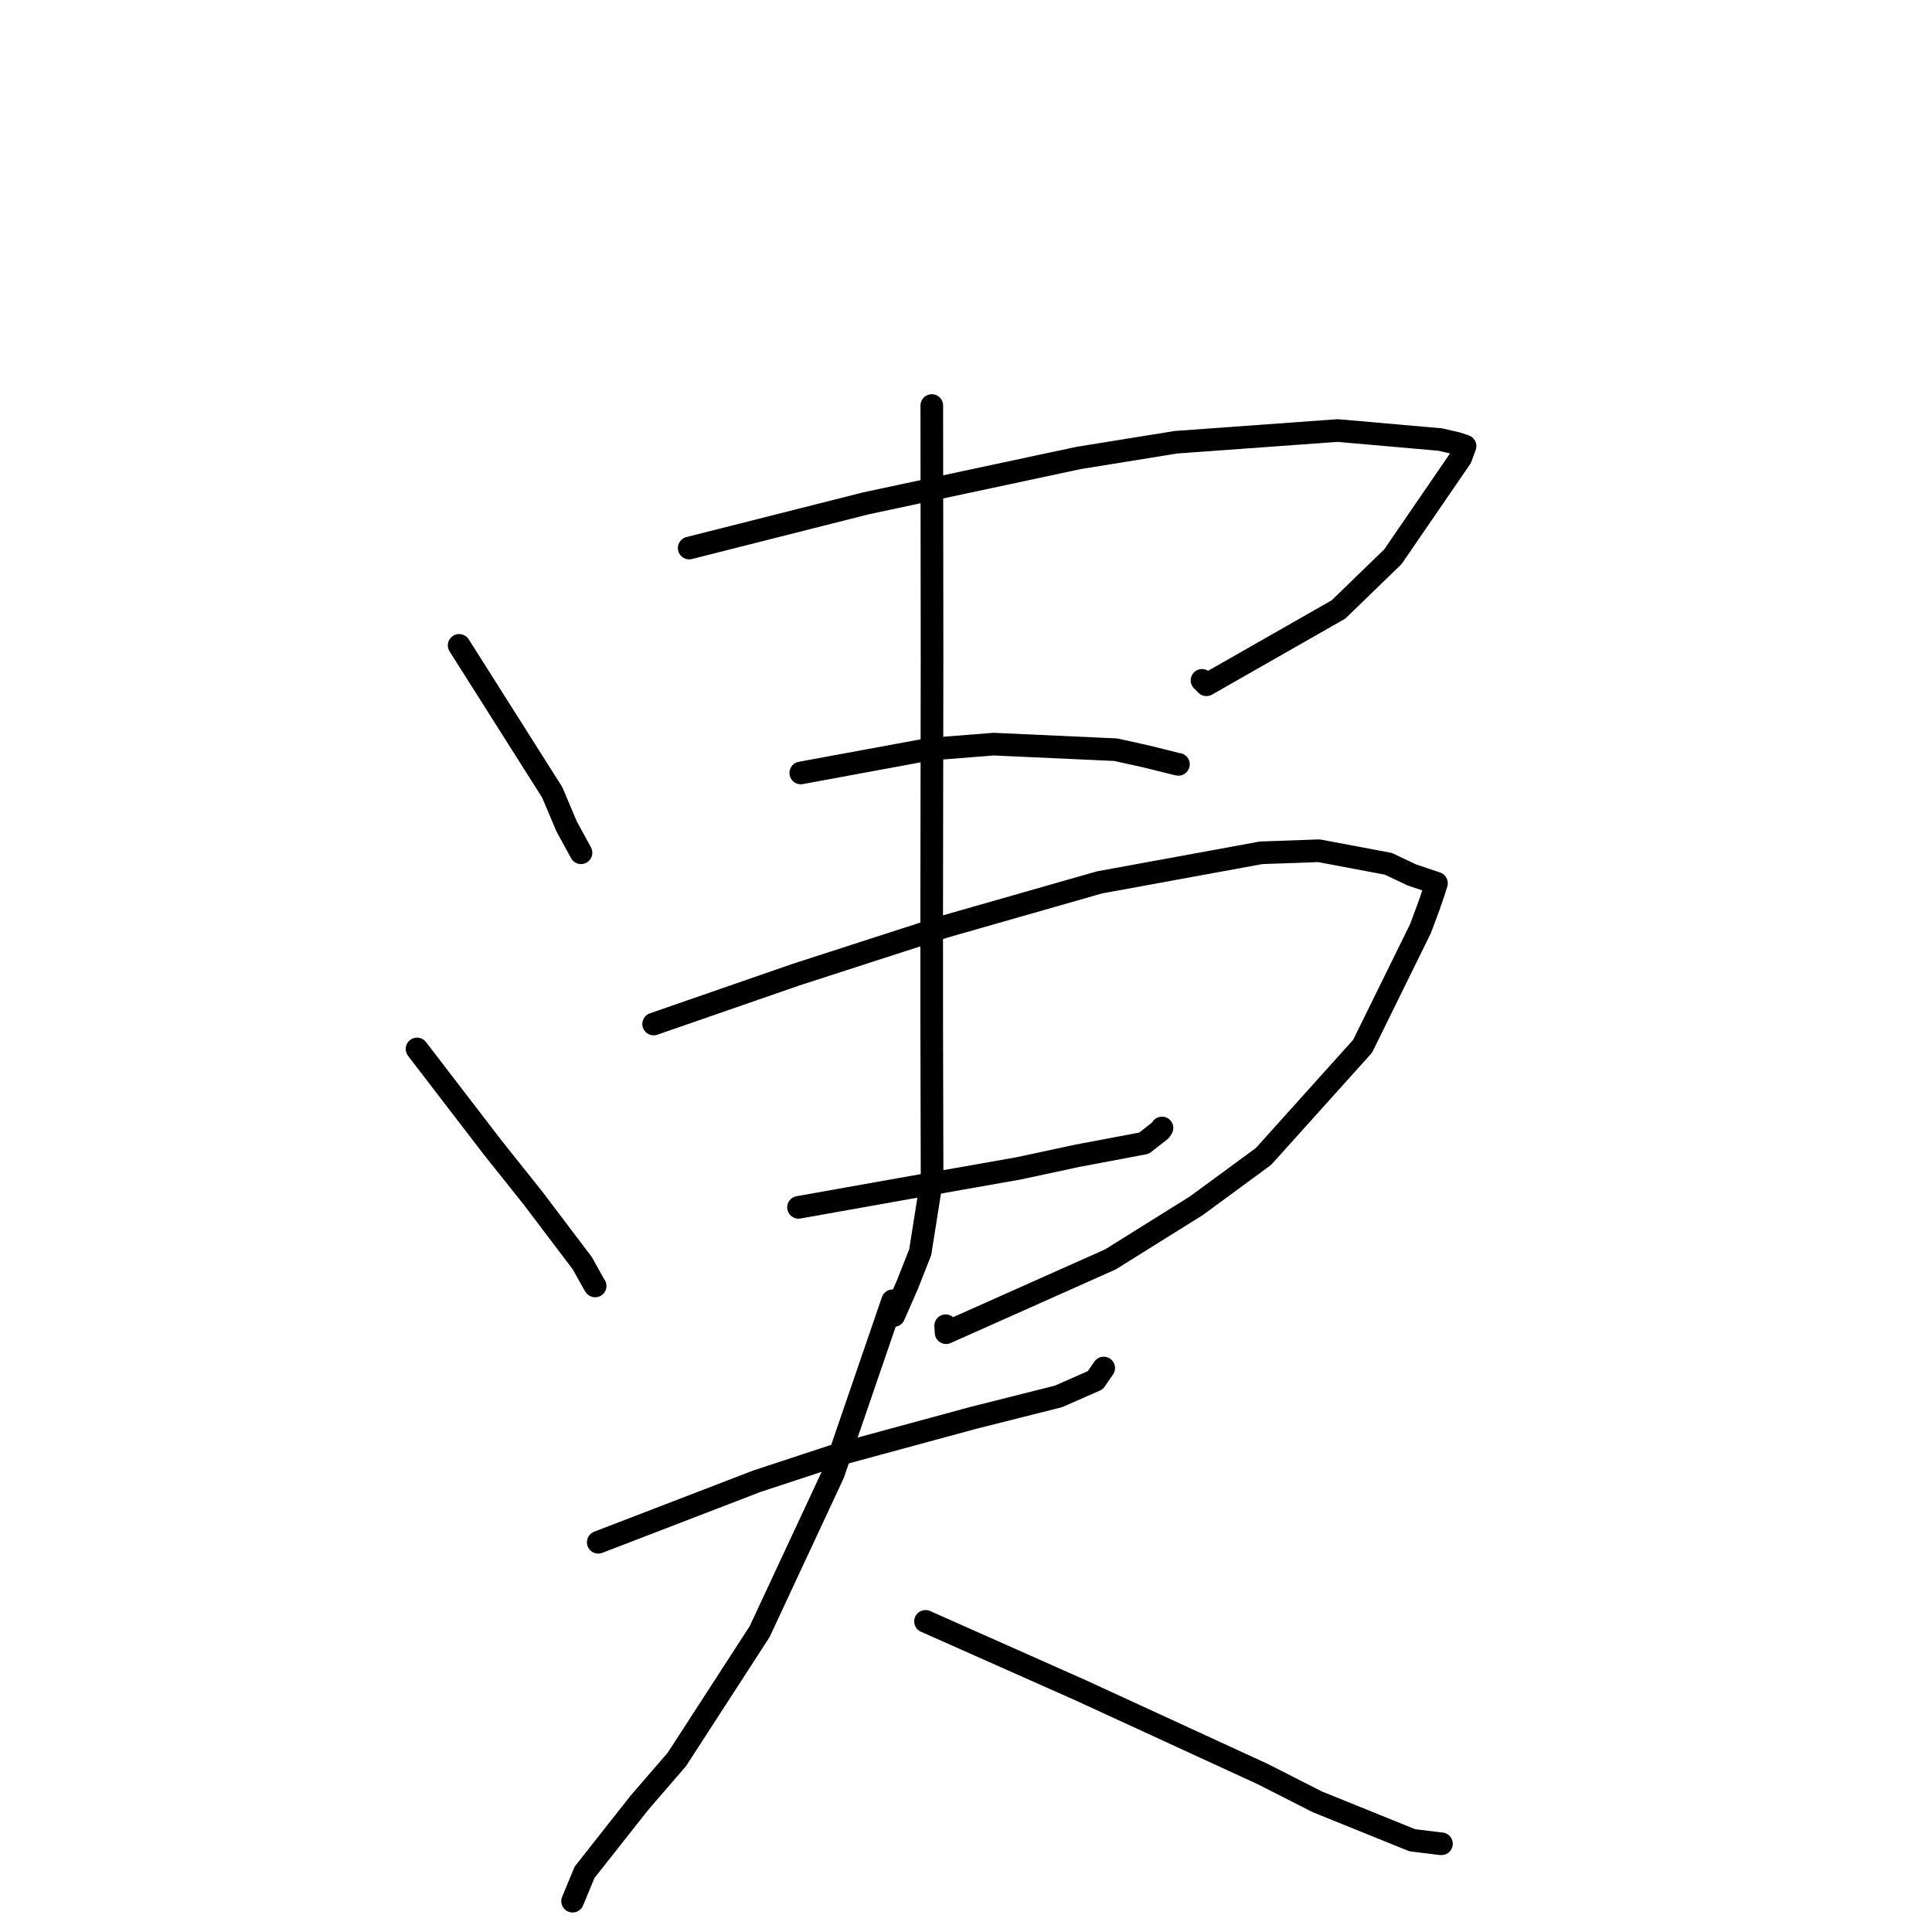 <?xml version="1.0" standalone="no"?>
    <svg width="256" height="256" xmlns="http://www.w3.org/2000/svg" version="1.1">
    <polyline stroke="black" stroke-width="3" stroke-linecap="round" fill="transparent" stroke-linejoin="round" points="60.84 85.516 67.01 95.26 73.18 105.004 75.074 109.491 76.85 112.746 76.986 112.995 " />
        <polyline stroke="black" stroke-width="3" stroke-linecap="round" fill="transparent" stroke-linejoin="round" points="91.322 72.619 103.026 69.658 114.73 66.698 142.936 60.679 155.832 58.599 177.242 57.047 190.834 58.241 193.119 58.768 194.118 59.104 194.125 59.106 194.127 59.107 193.555 60.666 184.568 73.768 177.352 80.759 159.861 90.735 159.272 90.153 " />
        <polyline stroke="black" stroke-width="3" stroke-linecap="round" fill="transparent" stroke-linejoin="round" points="106.105 102.421 114.639 100.846 123.172 99.271 131.68 98.602 147.852 99.34 151.931 100.244 155.943 101.243 156.083 101.266 156.127 101.273 156.147 101.276 " />
        <polyline stroke="black" stroke-width="3" stroke-linecap="round" fill="transparent" stroke-linejoin="round" points="55.258 138.993 60.285 145.543 65.312 152.093 70.579 158.693 77.165 167.393 78.672 170.1 78.81 170.319 78.859 170.396 " />
        <polyline stroke="black" stroke-width="3" stroke-linecap="round" fill="transparent" stroke-linejoin="round" points="86.611 135.686 96.005 132.43 105.398 129.173 114.741 126.148 125.119 122.8 145.676 116.925 167.098 113.001 174.773 112.727 183.97 114.461 187.064 115.929 190.338 117.032 189.981 118.179 189.298 120.156 188.225 123.038 180.554 138.631 167.412 153.242 158.504 159.779 147.142 166.873 125.362 176.588 125.305 175.663 " />
        <polyline stroke="black" stroke-width="3" stroke-linecap="round" fill="transparent" stroke-linejoin="round" points="105.808 159.981 112.463 158.796 119.118 157.612 134.952 154.819 142.688 153.158 151.587 151.48 153.764 149.775 153.909 149.553 153.968 149.463 " />
        <polyline stroke="black" stroke-width="3" stroke-linecap="round" fill="transparent" stroke-linejoin="round" points="123.467 53.735 123.484 70.472 123.501 87.21 123.452 122.235 123.458 135.875 123.506 155.99 121.935 165.913 120.244 170.209 118.459 174.276 118.448 174.31 " />
        <polyline stroke="black" stroke-width="3" stroke-linecap="round" fill="transparent" stroke-linejoin="round" points="79.272 204.358 89.778 200.315 100.285 196.271 110.854 192.793 128.964 187.876 140.239 185.037 145.136 182.886 146.179 181.37 146.248 181.271 " />
        <polyline stroke="black" stroke-width="3" stroke-linecap="round" fill="transparent" stroke-linejoin="round" points="118.279 172.356 114.345 183.819 110.41 195.282 100.66 216.191 89.69 233.13 84.743 238.853 77.455 248.092 75.999 251.61 75.872 251.917 " />
        <polyline stroke="black" stroke-width="3" stroke-linecap="round" fill="transparent" stroke-linejoin="round" points="122.635 214.84 132.935 219.416 143.235 223.992 167.363 235.095 174.557 238.754 187.131 243.84 190.928 244.31 191 244.306 " />
        </svg>